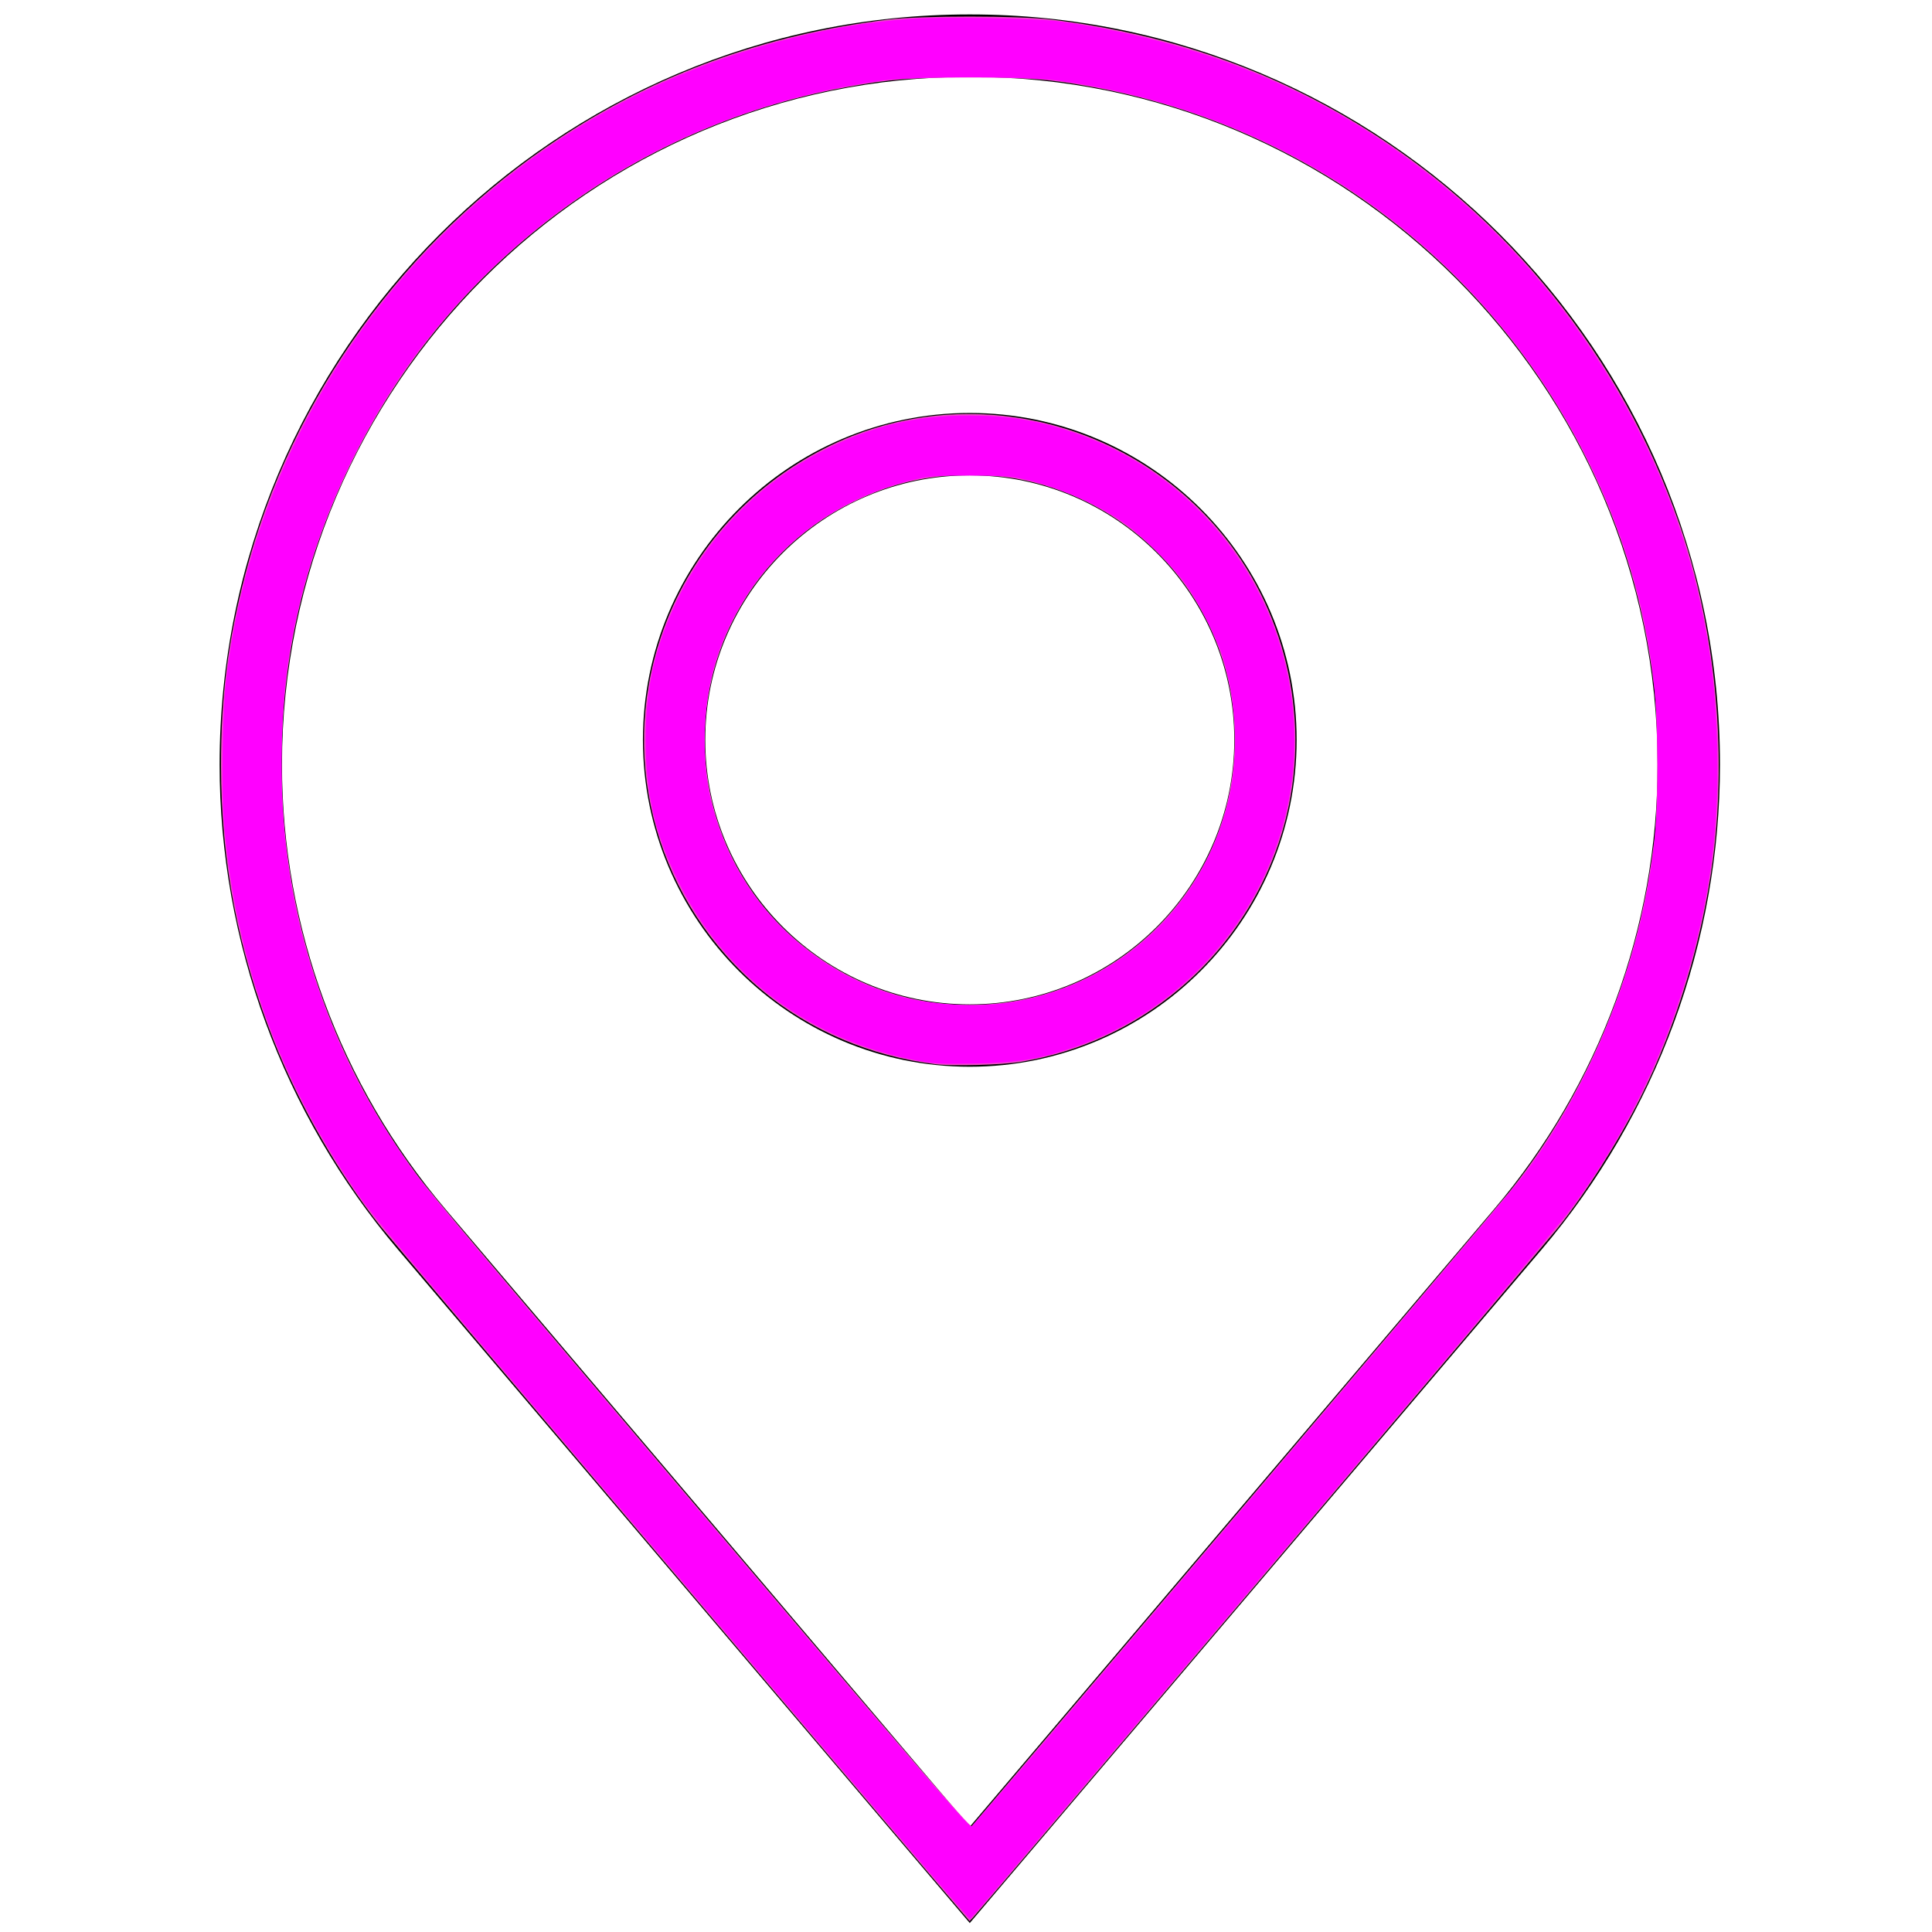 <?xml version="1.0" encoding="UTF-8" standalone="no"?>
<svg
   version="1.1"
   width="256"
   height="256"
   viewBox="0 0 256 256"
   xml:space="preserve"
   id="svg6293"
   sodipodi:docname="location.svg"
   inkscape:version="1.2.1 (9c6d41e4, 2022-07-14)"
   xmlns:inkscape="http://www.inkscape.org/namespaces/inkscape"
   xmlns:sodipodi="http://sodipodi.sourceforge.net/DTD/sodipodi-0.dtd"
   xmlns="http://www.w3.org/2000/svg"
   xmlns:svg="http://www.w3.org/2000/svg"><sodipodi:namedview
   id="namedview6295"
   pagecolor="#ffffff"
   bordercolor="#000000"
   borderopacity="0.25"
   inkscape:showpageshadow="2"
   inkscape:pageopacity="0.0"
   inkscape:pagecheckerboard="0"
   inkscape:deskcolor="#d1d1d1"
   showgrid="false"
   inkscape:zoom="4.7226562"
   inkscape:cx="128"
   inkscape:cy="128"
   inkscape:window-width="2557"
   inkscape:window-height="1387"
   inkscape:window-x="0"
   inkscape:window-y="25"
   inkscape:window-maximized="0"
   inkscape:current-layer="svg6293" />

<defs
   id="defs6287">
</defs>
<g
   style="stroke: none; stroke-width: 0; stroke-dasharray: none; stroke-linecap: butt; stroke-linejoin: miter; stroke-miterlimit: 10; fill: none; fill-rule: nonzero; opacity: 1;"
   transform="translate(1.407 1.407) scale(2.81 2.81)"
   id="g6291">
	<path
   d="M 45.229 90.18 l -26.97 -31.765 c -5.419 -6.387 -8.404 -14.506 -8.404 -22.861 c 0 -19.506 15.869 -35.374 35.374 -35.374 s 35.375 15.869 35.375 35.374 c 0 8.355 -2.985 16.474 -8.405 22.861 L 45.229 90.18 z M 45.229 3.121 c -17.884 0 -32.433 14.549 -32.433 32.433 c 0 7.659 2.737 15.102 7.705 20.958 l 24.728 29.125 l 24.728 -29.125 c 4.969 -5.855 7.706 -13.299 7.706 -20.958 C 77.662 17.67 63.113 3.121 45.229 3.121 z M 45.229 49.801 c -8.499 0 -15.413 -6.915 -15.413 -15.414 s 6.915 -15.414 15.413 -15.414 c 8.499 0 15.413 6.915 15.413 15.414 S 53.728 49.801 45.229 49.801 z M 45.229 21.914 c -6.878 0 -12.473 5.596 -12.473 12.473 s 5.595 12.473 12.473 12.473 s 12.473 -5.596 12.473 -12.473 S 52.106 21.914 45.229 21.914 z"
   style="stroke: none; stroke-width: 1; stroke-dasharray: none; stroke-linecap: butt; stroke-linejoin: miter; stroke-miterlimit: 10; fill: rgb(0,0,0); fill-rule: nonzero; opacity: 1;"
   transform=" matrix(1 0 0 1 0 0) "
   stroke-linecap="round"
   id="path6289" />
</g>
<path
   style="fill:#ee4bc8;fill-opacity:1;stroke-width:0.212"
   d="m 123.977,141.015 c -8.596,-1.052 -16.628,-4.466 -22.974,-9.766 C 87.203,119.726 81.919,101.328 87.555,84.435 91.205,73.495 99.075,64.492 109.551,59.272 c 17.525,-8.733 39.064,-4.203 51.9,10.916 8.748,10.304 12.167,24.475 9.085,37.655 -2.104,8.999 -7.229,17.309 -14.329,23.235 -6.088,5.082 -13.17,8.328 -21.008,9.632 -2.399,0.399 -8.992,0.578 -11.223,0.305 z m 9.139,-8.166 c 10.882,-1.409 20.417,-7.835 25.949,-17.489 4.564,-7.964 5.766,-17.92 3.246,-26.892 -3.623,-12.899 -14.446,-22.689 -27.692,-25.049 -2.693,-0.48 -6.966,-0.629 -9.69,-0.338 -4.417,0.472 -7.957,1.507 -12.069,3.528 -6.949,3.416 -12.571,9.069 -15.96,16.048 -7.024,14.465 -3.294,32.027 8.972,42.242 7.744,6.449 17.296,9.236 27.243,7.948 z"
   id="path6660" /><path
   style="fill:#ee4bc8;fill-opacity:1;stroke-width:0.212"
   d="M 127.234,253.108 C 119.937,244.605 52.021,164.495 50.549,162.655 44.953,155.663 39.672,146.498 36.253,137.846 31.521,125.873 29.291,114.218 29.284,101.426 29.28,92.174 30.204,84.912 32.515,76.029 38.589,52.681 53.671,31.76 74.126,18.311 87.18,9.727 101.379,4.599 117.624,2.601 c 4.419,-0.544 17.403,-0.539 21.81,0.008 15.044,1.866 28.118,6.328 40.442,13.801 19.856,12.04 34.922,30.77 42.653,53.025 4.7,13.531 6.323,29.663 4.457,44.318 -1.37,10.763 -4.814,22.108 -9.622,31.7 -2.904,5.793 -7.224,12.602 -10.96,17.273 -1.779,2.224 -76.471,90.304 -77.453,91.336 l -0.473,0.497 z m 36.36,-52.162 c 19.026,-22.419 35.421,-41.792 36.432,-43.052 6.228,-7.76 11.392,-17.244 14.776,-27.137 2.118,-6.192 3.49,-12.24 4.397,-19.38 0.527,-4.152 0.521,-16.032 -0.011,-20.328 -1.364,-11.018 -4.137,-20.429 -8.826,-29.962 -12.759,-25.937 -37.024,-44.306 -65.423,-49.526 -5.909,-1.086 -8.461,-1.287 -16.41,-1.29 -7.945,-0.003 -10.41,0.19 -16.41,1.287 -14.894,2.723 -28.835,9.102 -40.743,18.644 -10.178,8.156 -18.427,18.372 -24.341,30.148 -7.154,14.244 -10.3,28.894 -9.639,44.886 0.726,17.562 6.645,34.776 16.869,49.058 2.429,3.393 1.673,2.493 39.312,46.823 27.62,32.531 34.976,41.075 35.173,40.86 0.138,-0.15 15.817,-18.614 34.843,-41.033 z"
   id="path6662" /><path
   style="fill:#ff00ff;stroke-width:0.212"
   d="m 121.859,140.597 c -14.497,-2.631 -25.973,-11.256 -32.173,-24.179 -2.947,-6.143 -4.132,-11.407 -4.137,-18.38 -0.004,-6.362 1.052,-11.472 3.546,-17.151 4.08,-9.291 11.177,-16.761 20.26,-21.326 6.211,-3.121 12.027,-4.507 18.921,-4.507 5.146,0 9.074,0.618 13.698,2.156 17.655,5.871 29.55,22.374 29.537,40.979 -0.013,18.304 -12.038,34.873 -29.537,40.697 -4.573,1.522 -7.125,1.928 -12.811,2.038 -4.331,0.084 -5.278,0.041 -7.305,-0.327 z m 11.646,-7.72 c 14.495,-2.078 25.995,-12.672 29.311,-27.004 1.37,-5.921 1.053,-13.027 -0.843,-18.909 -0.86,-2.669 -3.081,-7.043 -4.804,-9.461 -1.831,-2.571 -5.533,-6.273 -8.104,-8.104 -3.744,-2.667 -8.767,-4.872 -13.476,-5.915 -1.811,-0.401 -2.735,-0.462 -7.06,-0.466 -4.364,-0.004 -5.232,0.053 -7.06,0.462 -10.261,2.294 -18.773,8.525 -23.722,17.364 -2.97,5.305 -4.379,10.82 -4.381,17.156 -0.002,4.428 0.474,7.411 1.824,11.447 3.701,11.062 13.121,19.792 24.483,22.693 4.096,1.046 9.625,1.341 13.831,0.738 z"
   id="path737" /><path
   style="fill:#ff00ff;stroke-width:0.212"
   d="M 123.243,248.218 C 114.502,237.947 91.749,211.129 75.052,191.418 47.893,159.357 49.09,160.813 45.893,155.947 36.313,141.368 30.88,125.455 29.627,108.308 29.317,104.057 29.494,94.119 29.95,90.203 33.893,56.355 54.982,26.742 85.699,11.92 96.284,6.812 109.049,3.343 120.301,2.516 c 4.388,-0.322 17.042,-0.117 20.192,0.328 20.605,2.91 37.655,10.506 52.791,23.52 15.824,13.606 27.592,33.239 31.986,53.364 1.448,6.629 2.103,12.214 2.284,19.474 0.296,11.813 -1.379,22.551 -5.333,34.197 -3.213,9.464 -8.051,18.666 -14.129,26.876 -1.853,2.503 -17.839,21.444 -60.059,71.162 -6.577,7.745 -13.632,16.053 -15.678,18.462 -2.046,2.41 -3.768,4.387 -3.826,4.393 -0.058,0.007 -2.437,-2.727 -5.286,-6.075 z m 18.002,-20.751 c 37.581,-44.245 58.189,-68.611 60.039,-70.988 7.59,-9.75 13.73,-23.19 16.483,-36.084 1.661,-7.777 2.096,-13.615 1.785,-23.946 C 219.007,78.273 211.965,59.599 199.948,44.462 185.172,25.849 163.975,13.902 139.964,10.656 135.798,10.093 121.272,10.092 117.095,10.655 92.613,13.952 71.072,26.309 56.119,45.631 48.686,55.236 42.73,67.596 39.823,79.451 c -1.66,6.771 -2.319,11.892 -2.488,19.344 -0.276,12.143 1.355,22.524 5.236,33.339 2.62,7.301 5.61,13.223 10.048,19.899 3.214,4.835 2.675,4.184 36.511,44.043 30.22,35.598 39.14,45.949 39.601,45.949 0.083,0 5.714,-6.551 12.515,-14.557 z"
   id="path739" /></svg>
